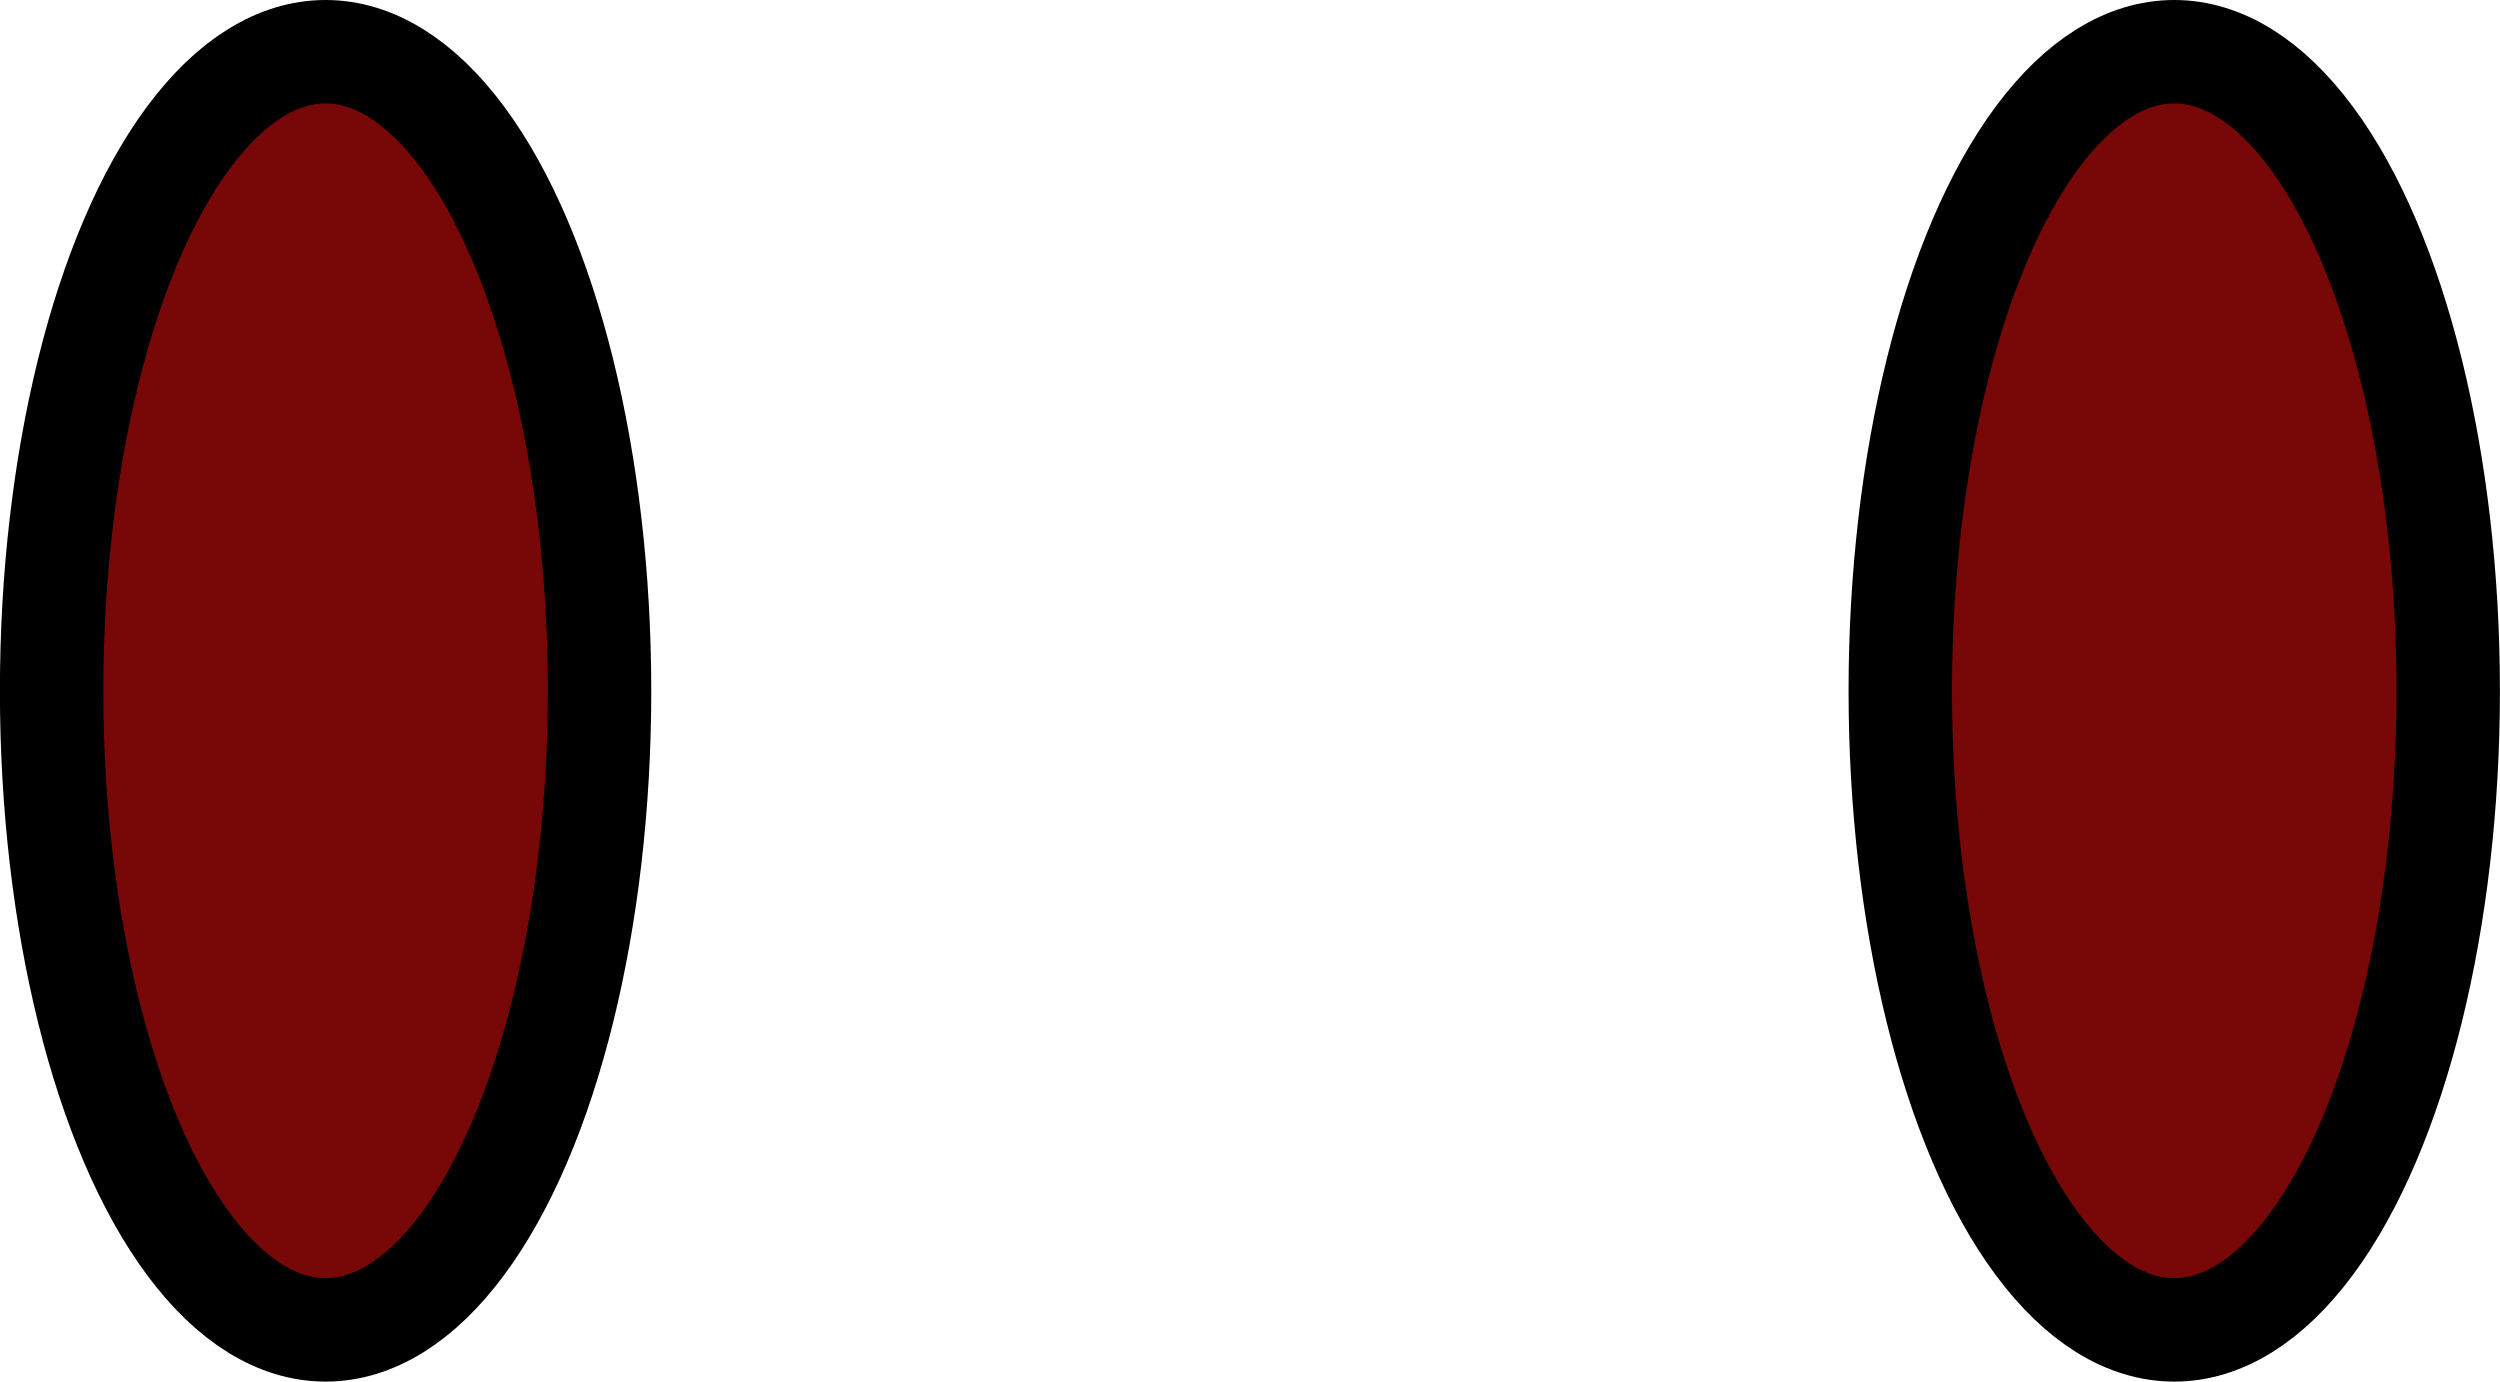 <svg width="57.008" height="31.505" viewBox="0 0 15.083 8.336" version="1.1" id="svg5" xmlns="http://www.w3.org/2000/svg">
  <g id="layer1" transform="translate(-52.431 -66.339)">
    <g id="layer16" style="display:inline">
      <ellipse style="fill:#780707;fill-opacity:1;stroke:#000;stroke-width:.624;stroke-linecap:square;stroke-dasharray:none;stroke-opacity:1;paint-order:markers stroke fill" id="aperture-wheel-right" cx="65.549" cy="70.507" rx="1.653" ry="3.856"/>
      <ellipse style="fill:#780707;fill-opacity:1;stroke:#000;stroke-width:.624;stroke-linecap:square;stroke-dasharray:none;stroke-opacity:1;paint-order:markers stroke fill" id="aperture-wheel-left" cx="54.395" cy="70.507" rx="1.653" ry="3.856"/>
    </g>
  </g>
</svg>
